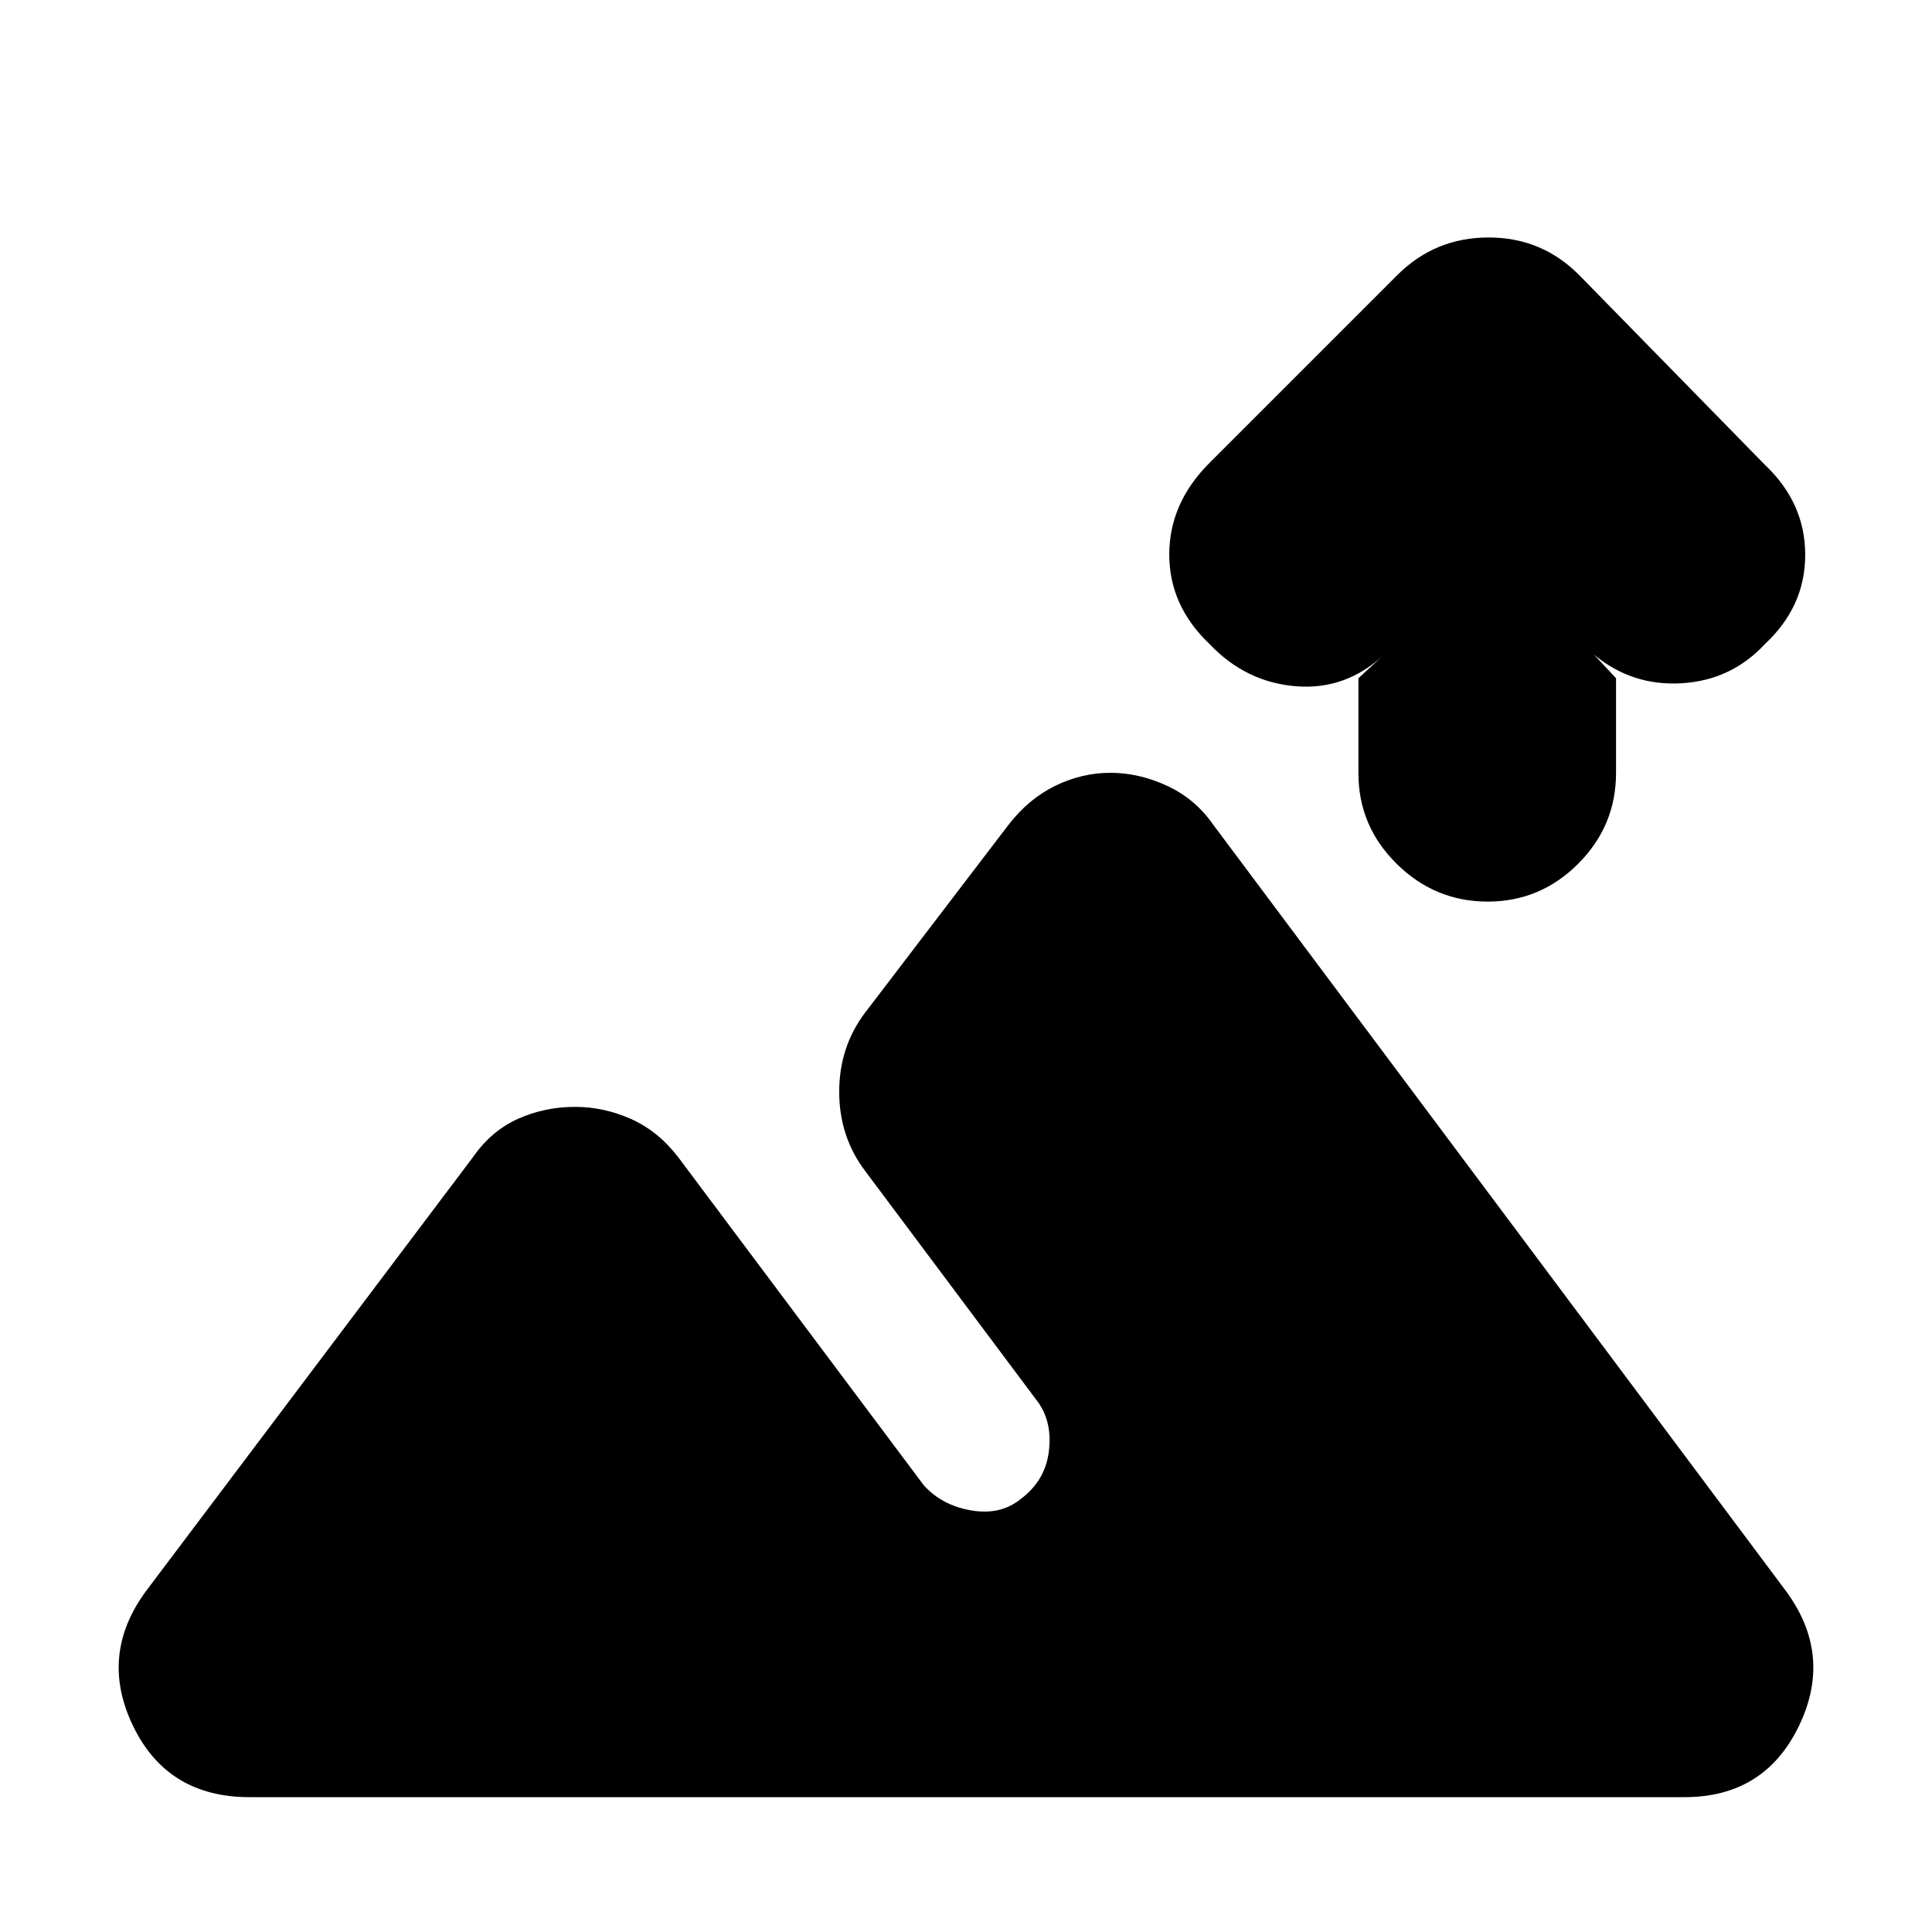 <svg xmlns="http://www.w3.org/2000/svg" height="20" viewBox="0 -960 960 960" width="20"><path d="M124-67q-40.87 0-57.94-35.5Q49-138 73-170l162-215q9-13 22.27-19t28.5-6q14.23 0 27.73 6t23.5 19l122 163q9 10 23.5 12.5T507-215q12.26-9.07 14.13-23.53Q523-253 516-263l-86-115q-13-17.08-13-39.5t13-39.5l71-93q10-13 23.27-19.5t27.5-6.5q14.23 0 28.23 6.5t23 19.5l284 380q24 32 6.94 67.5Q876.87-67 837-67H124Zm615.21-445Q713-512 694-530.77t-19-44.94V-623l13-12q-19 18-44 16t-43-21q-20-19-20-44.5t20-45.5l93.24-93.24Q713-842 739.68-842q26.68 0 45.32 19l92.14 94.14Q897-710 897-684.32T877-640q-16.67 18-41.33 19.5-24.67 1.5-43.65-14.22L803-623v47.07q0 26.27-18.79 45.1-18.79 18.83-45 18.83Z"/></svg>